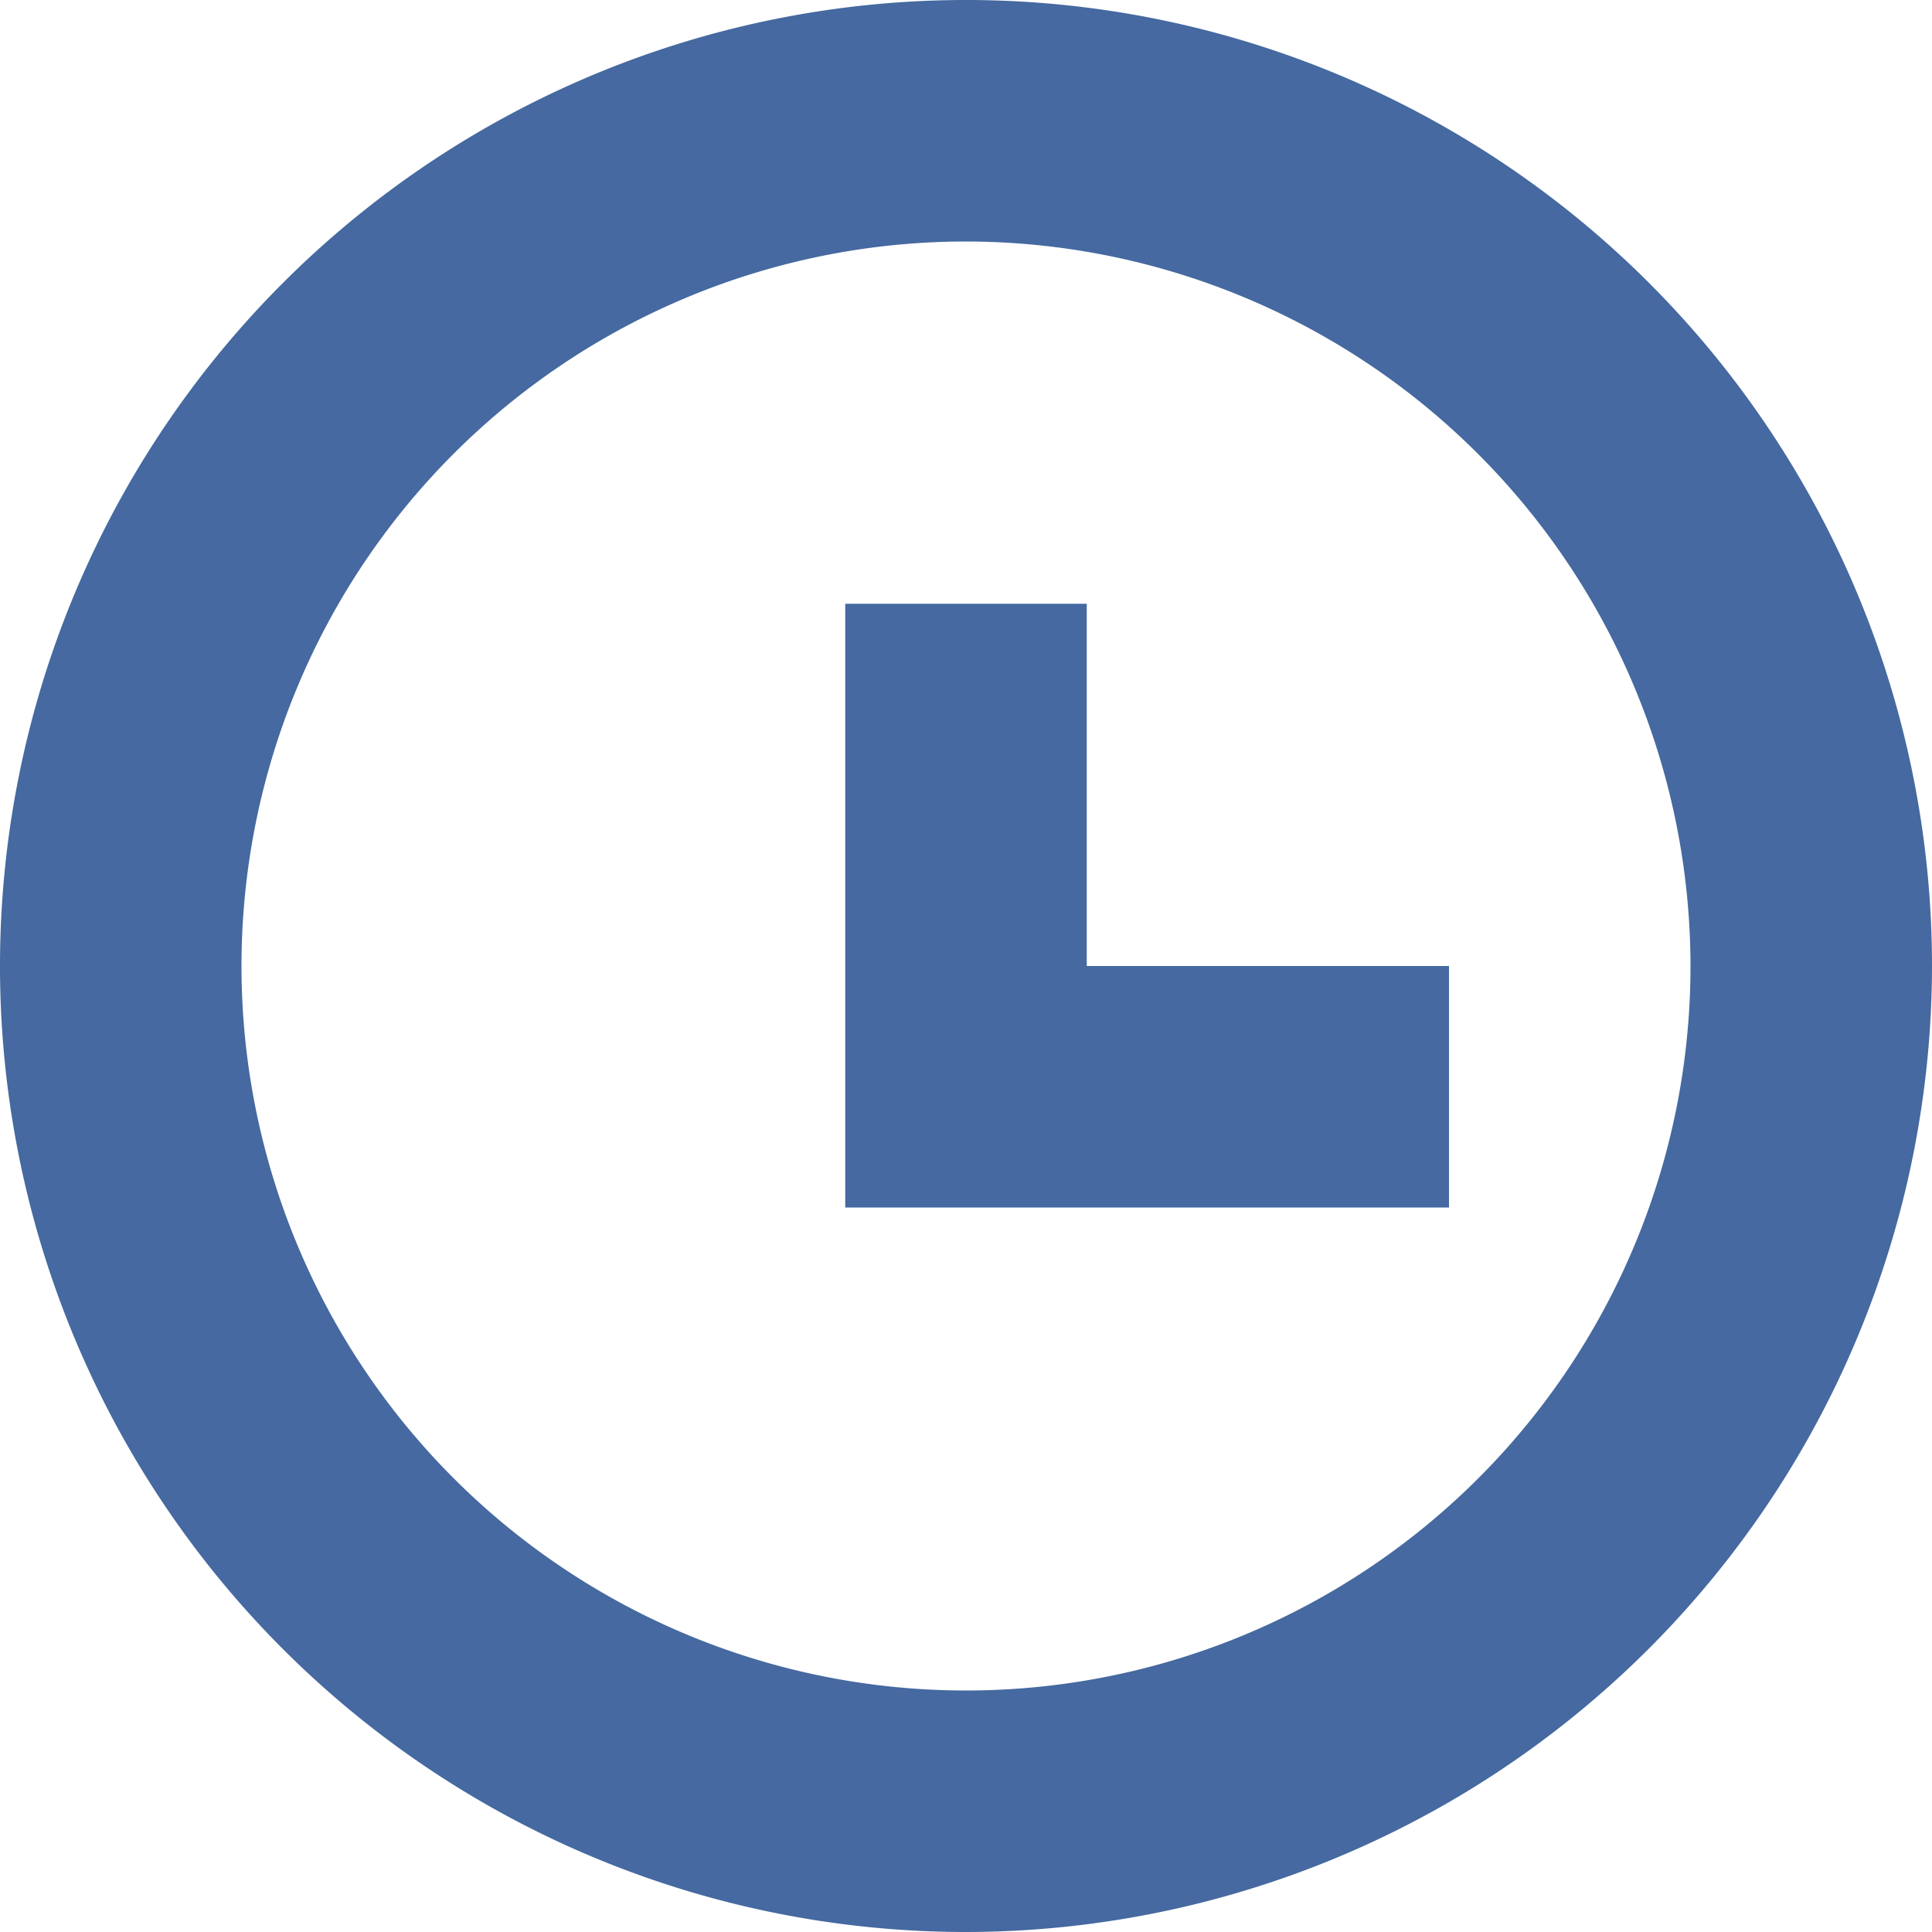<svg id="Icon_clock" data-name="Icon / clock" xmlns="http://www.w3.org/2000/svg" width="16" height="16" viewBox="0 0 16 16">
  <path id="Clock" d="M8,16a8,8,0,1,1,8-8A8.009,8.009,0,0,1,8,16ZM8,2a6,6,0,1,0,6,6A6.007,6.007,0,0,0,8,2Zm4,8H7V5H9V8h3v2Z" fill="#4569a0"/>
</svg>
